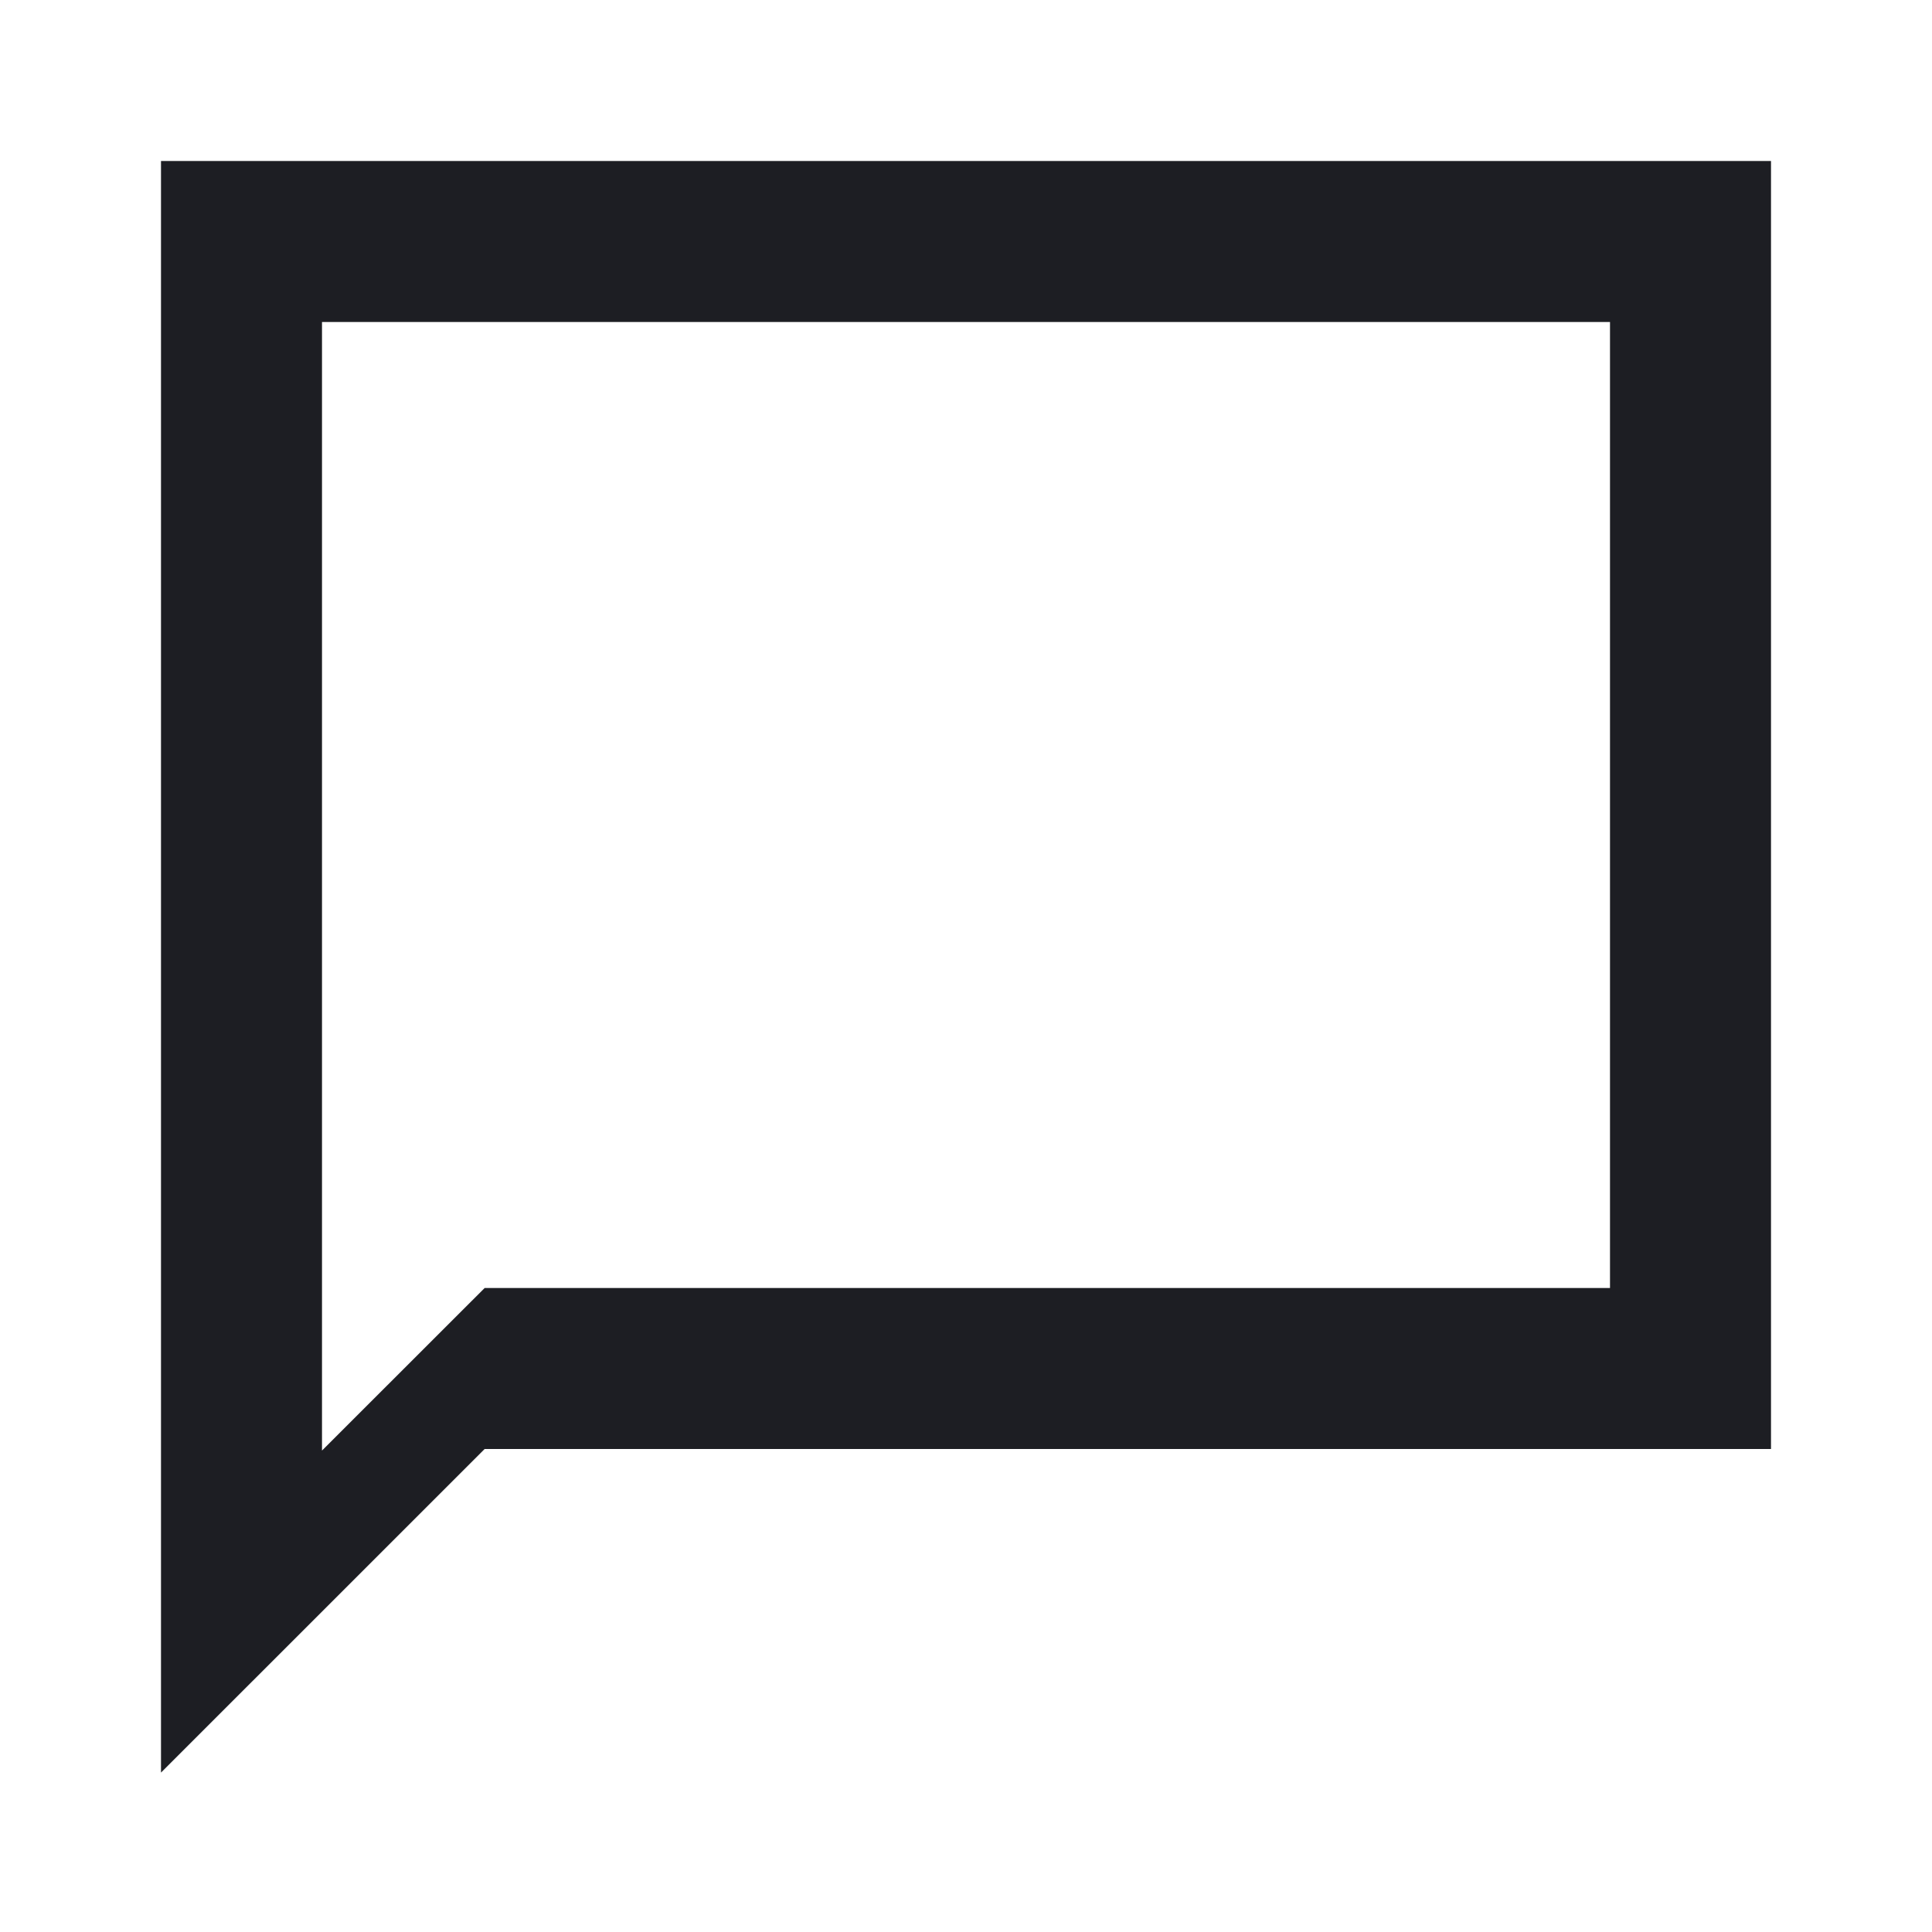 <svg width="1200" height="1200" viewBox="0 0 1200 1200" fill="none" xmlns="http://www.w3.org/2000/svg"><path d="M100.000 600.493 L 100.000 1100.985 200.507 1000.493 L 301.015 900.000 700.507 900.000 L 1100.000 900.000 1100.000 500.000 L 1100.000 100.000 600.000 100.000 L 100.000 100.000 100.000 600.493 M1000.000 500.000 L 1000.000 800.000 650.514 800.000 L 301.029 800.000 250.514 850.485 L 200.000 900.971 200.000 550.485 L 200.000 200.000 600.000 200.000 L 1000.000 200.000 1000.000 500.000 " fill="#1D1E23" stroke="none" fill-rule="evenodd"></path></svg>